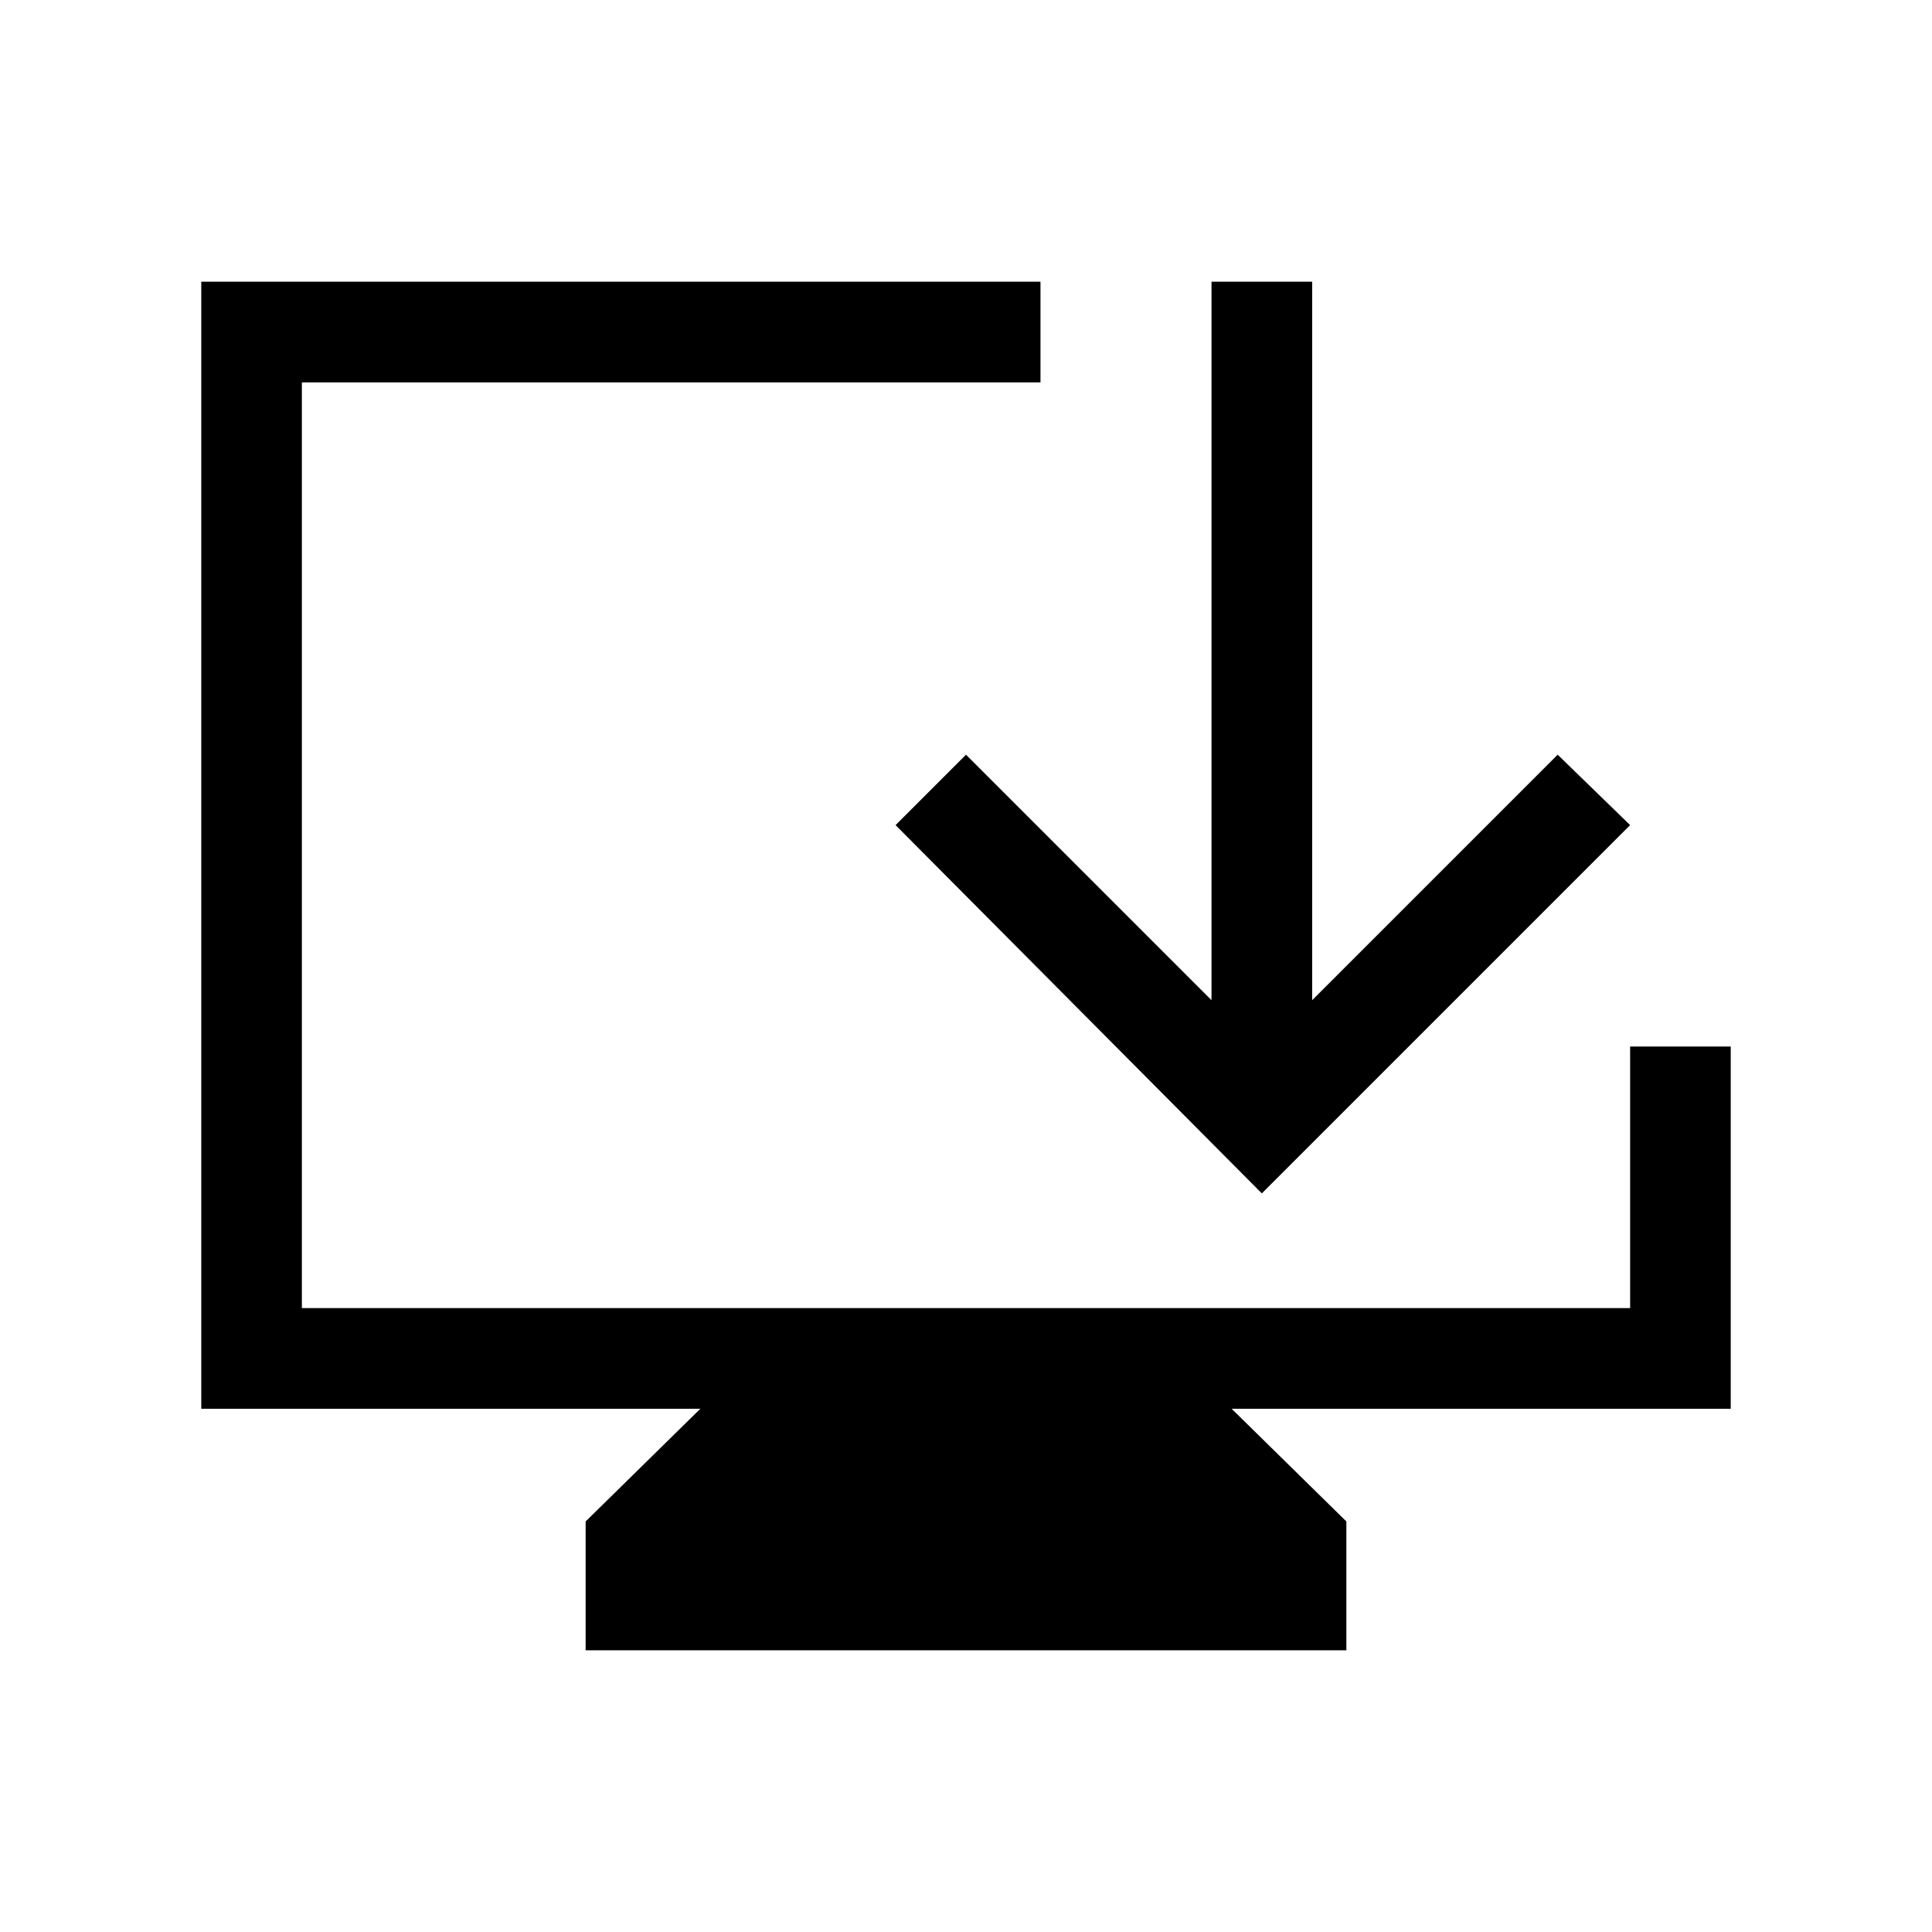 <svg xmlns="http://www.w3.org/2000/svg" viewBox="0 0 40 40"><path d="M12.125 34.167V31.5l2.375-2.333H4.167V5.833h17.375v2.084H6.25v19.166h27.5v-5.416h2.083v7.5H25.5l2.375 2.333v2.667Zm14-9.459-7.583-7.625L20 15.625l5.083 5.083V5.833h2.084v14.875l5.083-5.083 1.5 1.458Z"/></svg>
